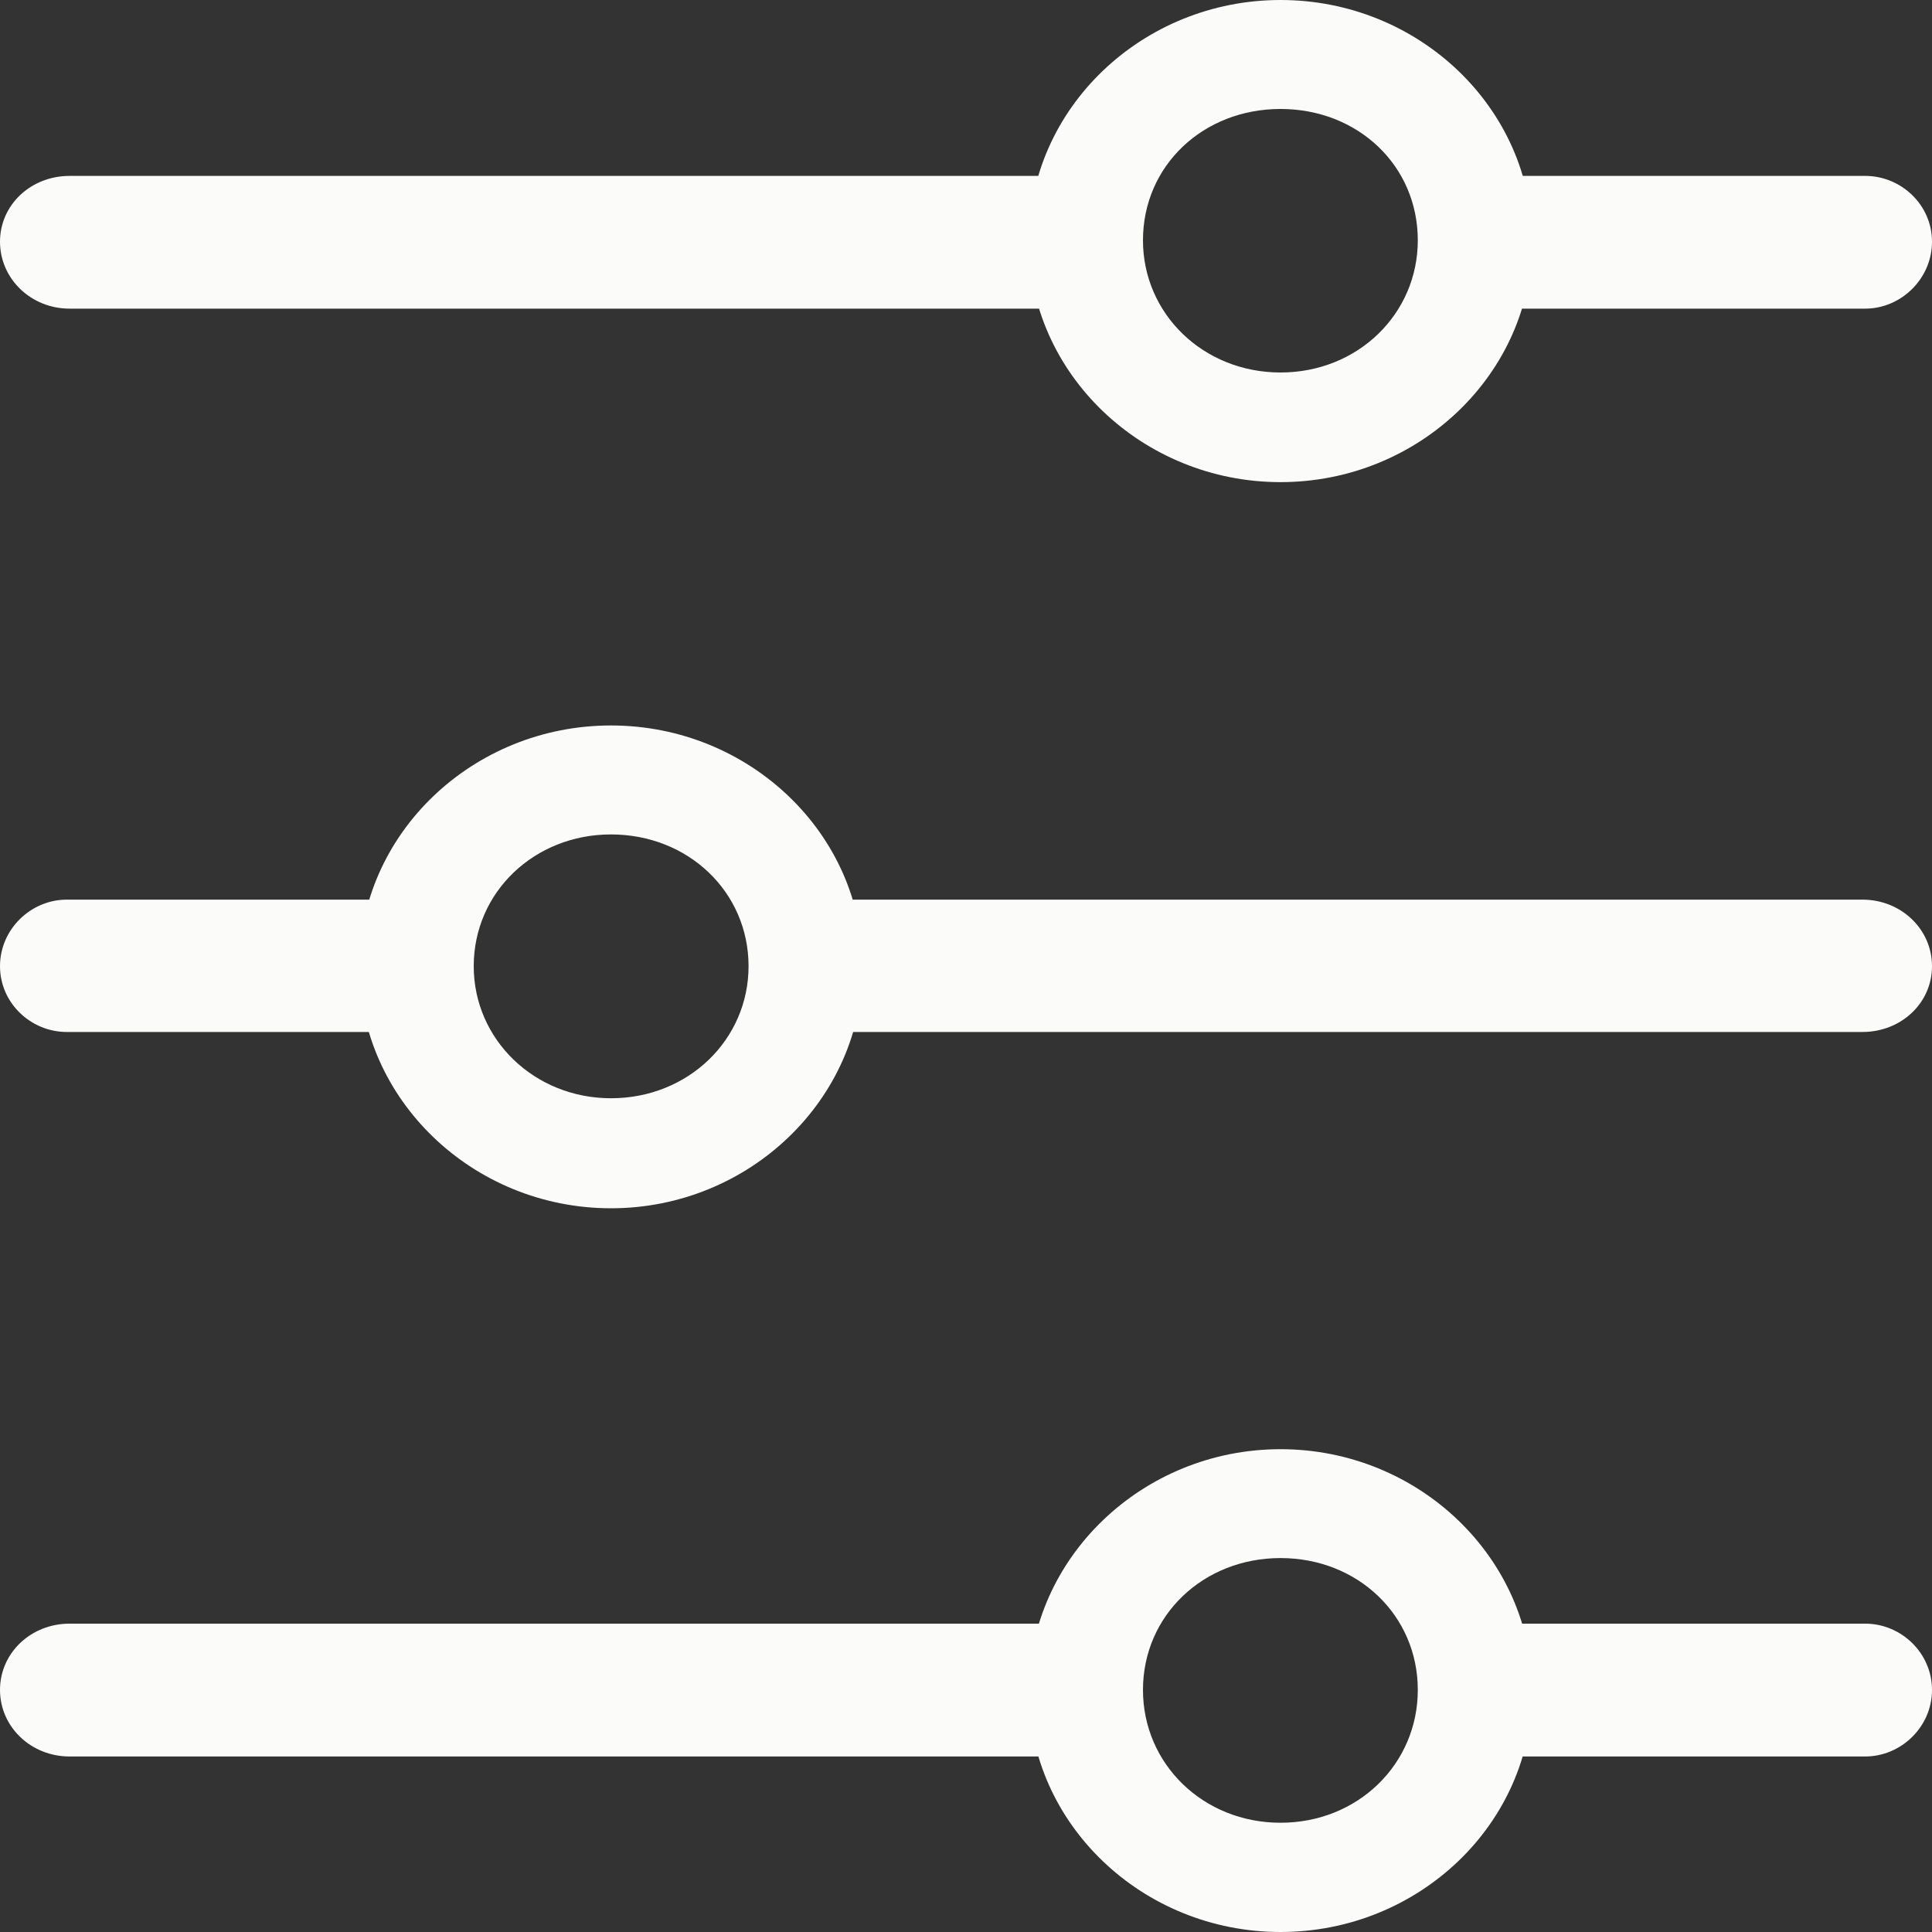 <svg width="20" height="20" viewBox="0 0 20 20" fill="none" xmlns="http://www.w3.org/2000/svg">
<rect x="0" y="0" width="20" height="20" fill="#333333" stroke="none"/>
<path d="M13.256 20C14.689 20 15.861 18.877 15.861 17.505C15.861 16.132 14.689 15.002 13.256 15.002C11.824 15.002 10.651 16.132 10.651 17.505C10.651 18.877 11.824 20 13.256 20ZM13.256 18.869C12.456 18.869 11.832 18.261 11.832 17.494C11.832 16.723 12.456 16.129 13.256 16.129C14.057 16.129 14.677 16.723 14.677 17.494C14.677 18.261 14.057 18.869 13.256 18.869ZM-1.09563e-07 17.494C-9.28429e-08 17.876 0.32 18.183 0.72 18.183L11.392 18.183L11.392 16.808L0.72 16.808C0.32 16.808 -1.26283e-07 17.111 -1.09563e-07 17.494ZM20 17.494C20 17.111 19.68 16.808 19.309 16.808L15.219 16.808L15.219 18.183L19.309 18.183C19.68 18.183 20 17.876 20 17.494ZM6.325 12.508C7.757 12.508 8.93 11.377 8.93 10.005C8.93 8.633 7.757 7.51 6.325 7.51C4.892 7.51 3.72 8.633 3.72 10.005C3.72 11.377 4.892 12.508 6.325 12.508ZM6.325 11.369C5.532 11.369 4.904 10.761 4.904 10.002C4.904 9.235 5.532 8.638 6.325 8.638C7.126 8.638 7.749 9.235 7.749 10.002C7.749 10.761 7.126 11.369 6.325 11.369ZM-4.37039e-07 10.002C-4.20319e-07 10.384 0.32 10.683 0.691 10.683L4.386 10.683L4.386 9.313L0.691 9.313C0.32 9.313 -4.53759e-07 9.619 -4.37039e-07 10.002ZM20 10.002C20 9.619 19.68 9.313 19.28 9.313L8.182 9.313L8.182 10.683L19.28 10.683C19.68 10.683 20 10.384 20 10.002ZM13.256 4.991C14.689 4.991 15.861 3.864 15.861 2.495C15.861 1.123 14.689 -6.42072e-07 13.256 -5.7945e-07C11.824 -5.16827e-07 10.651 1.123 10.651 2.495C10.651 3.864 11.824 4.991 13.256 4.991ZM13.256 3.856C12.456 3.856 11.832 3.248 11.832 2.488C11.832 1.714 12.456 1.128 13.256 1.128C14.057 1.128 14.677 1.714 14.677 2.488C14.677 3.248 14.057 3.856 13.256 3.856ZM-7.64847e-07 2.502C-7.48129e-07 2.885 0.32 3.195 0.72 3.195L11.393 3.195L11.393 1.821L0.72 1.821C0.32 1.821 -7.81571e-07 2.12 -7.64847e-07 2.502ZM20 2.502C20 2.12 19.68 1.821 19.309 1.821L15.143 1.821L15.143 3.195L19.309 3.195C19.68 3.195 20 2.885 20 2.502Z" fill="#FBFBFA"/>
</svg>
